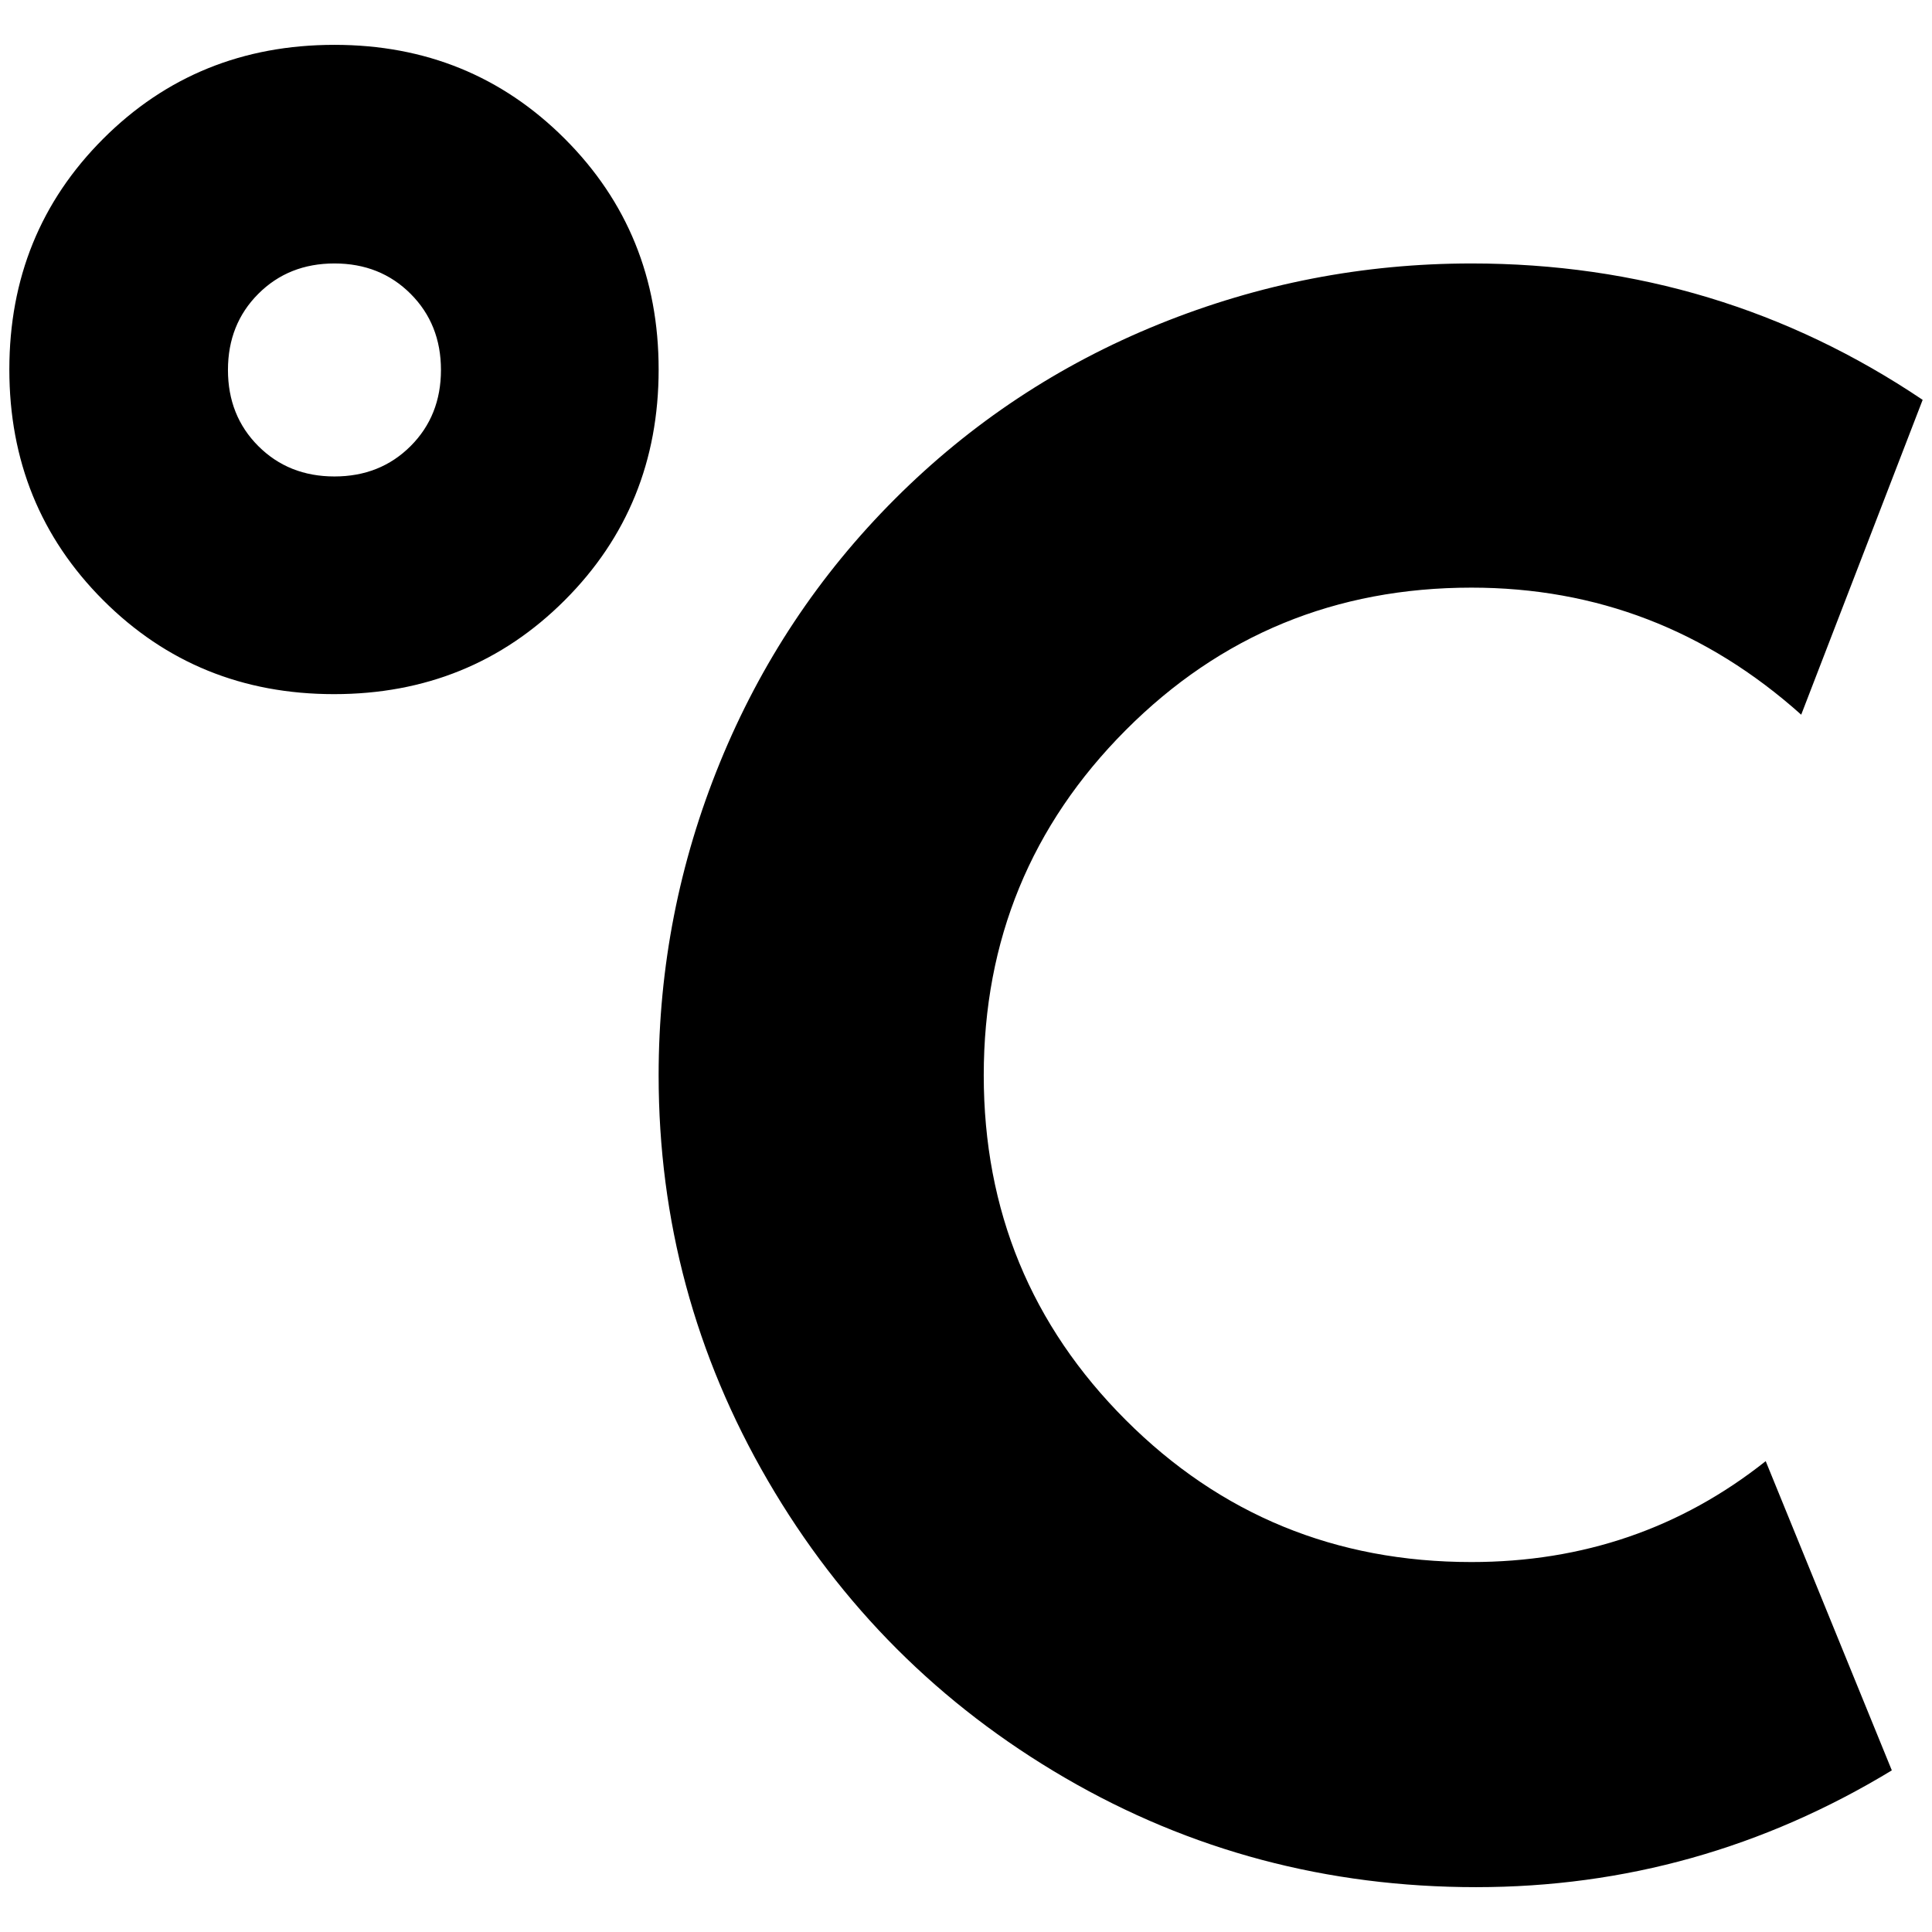 <?xml version="1.0" standalone="no"?>
<!DOCTYPE svg PUBLIC "-//W3C//DTD SVG 1.1//EN" "http://www.w3.org/Graphics/SVG/1.1/DTD/svg11.dtd" >
<svg xmlns="http://www.w3.org/2000/svg" xmlns:xlink="http://www.w3.org/1999/xlink" version="1.1" width="2048" height="2048" viewBox="-10 0 2068 2048">
   <path fill="currentColor"
d="M1565 272q266 0 483 146l-130 337q-152 -136 -353 -136q-218 0 -370 152.5t-152 369.5t152 369t370 152q179 0 315 -108l135 331q-206 125 -445 125t-440 -117t-318 -318t-117 -434q0 -174 65.5 -334.5t187.5 -282.5t282.5 -187t334.5 -65zM348 38q146 0 246.5 100.5
t100.5 247t-100.5 247t-247 100.5t-247 -100.5t-100.5 -247t100.5 -247t247.5 -100.5zM348 272q-49 0 -81.5 32.5t-32.5 81.5t32.5 81.5t81.5 32.5t81.5 -32.5t32.5 -81.5t-32.5 -81.5t-81.5 -32.5z" />
</svg>

